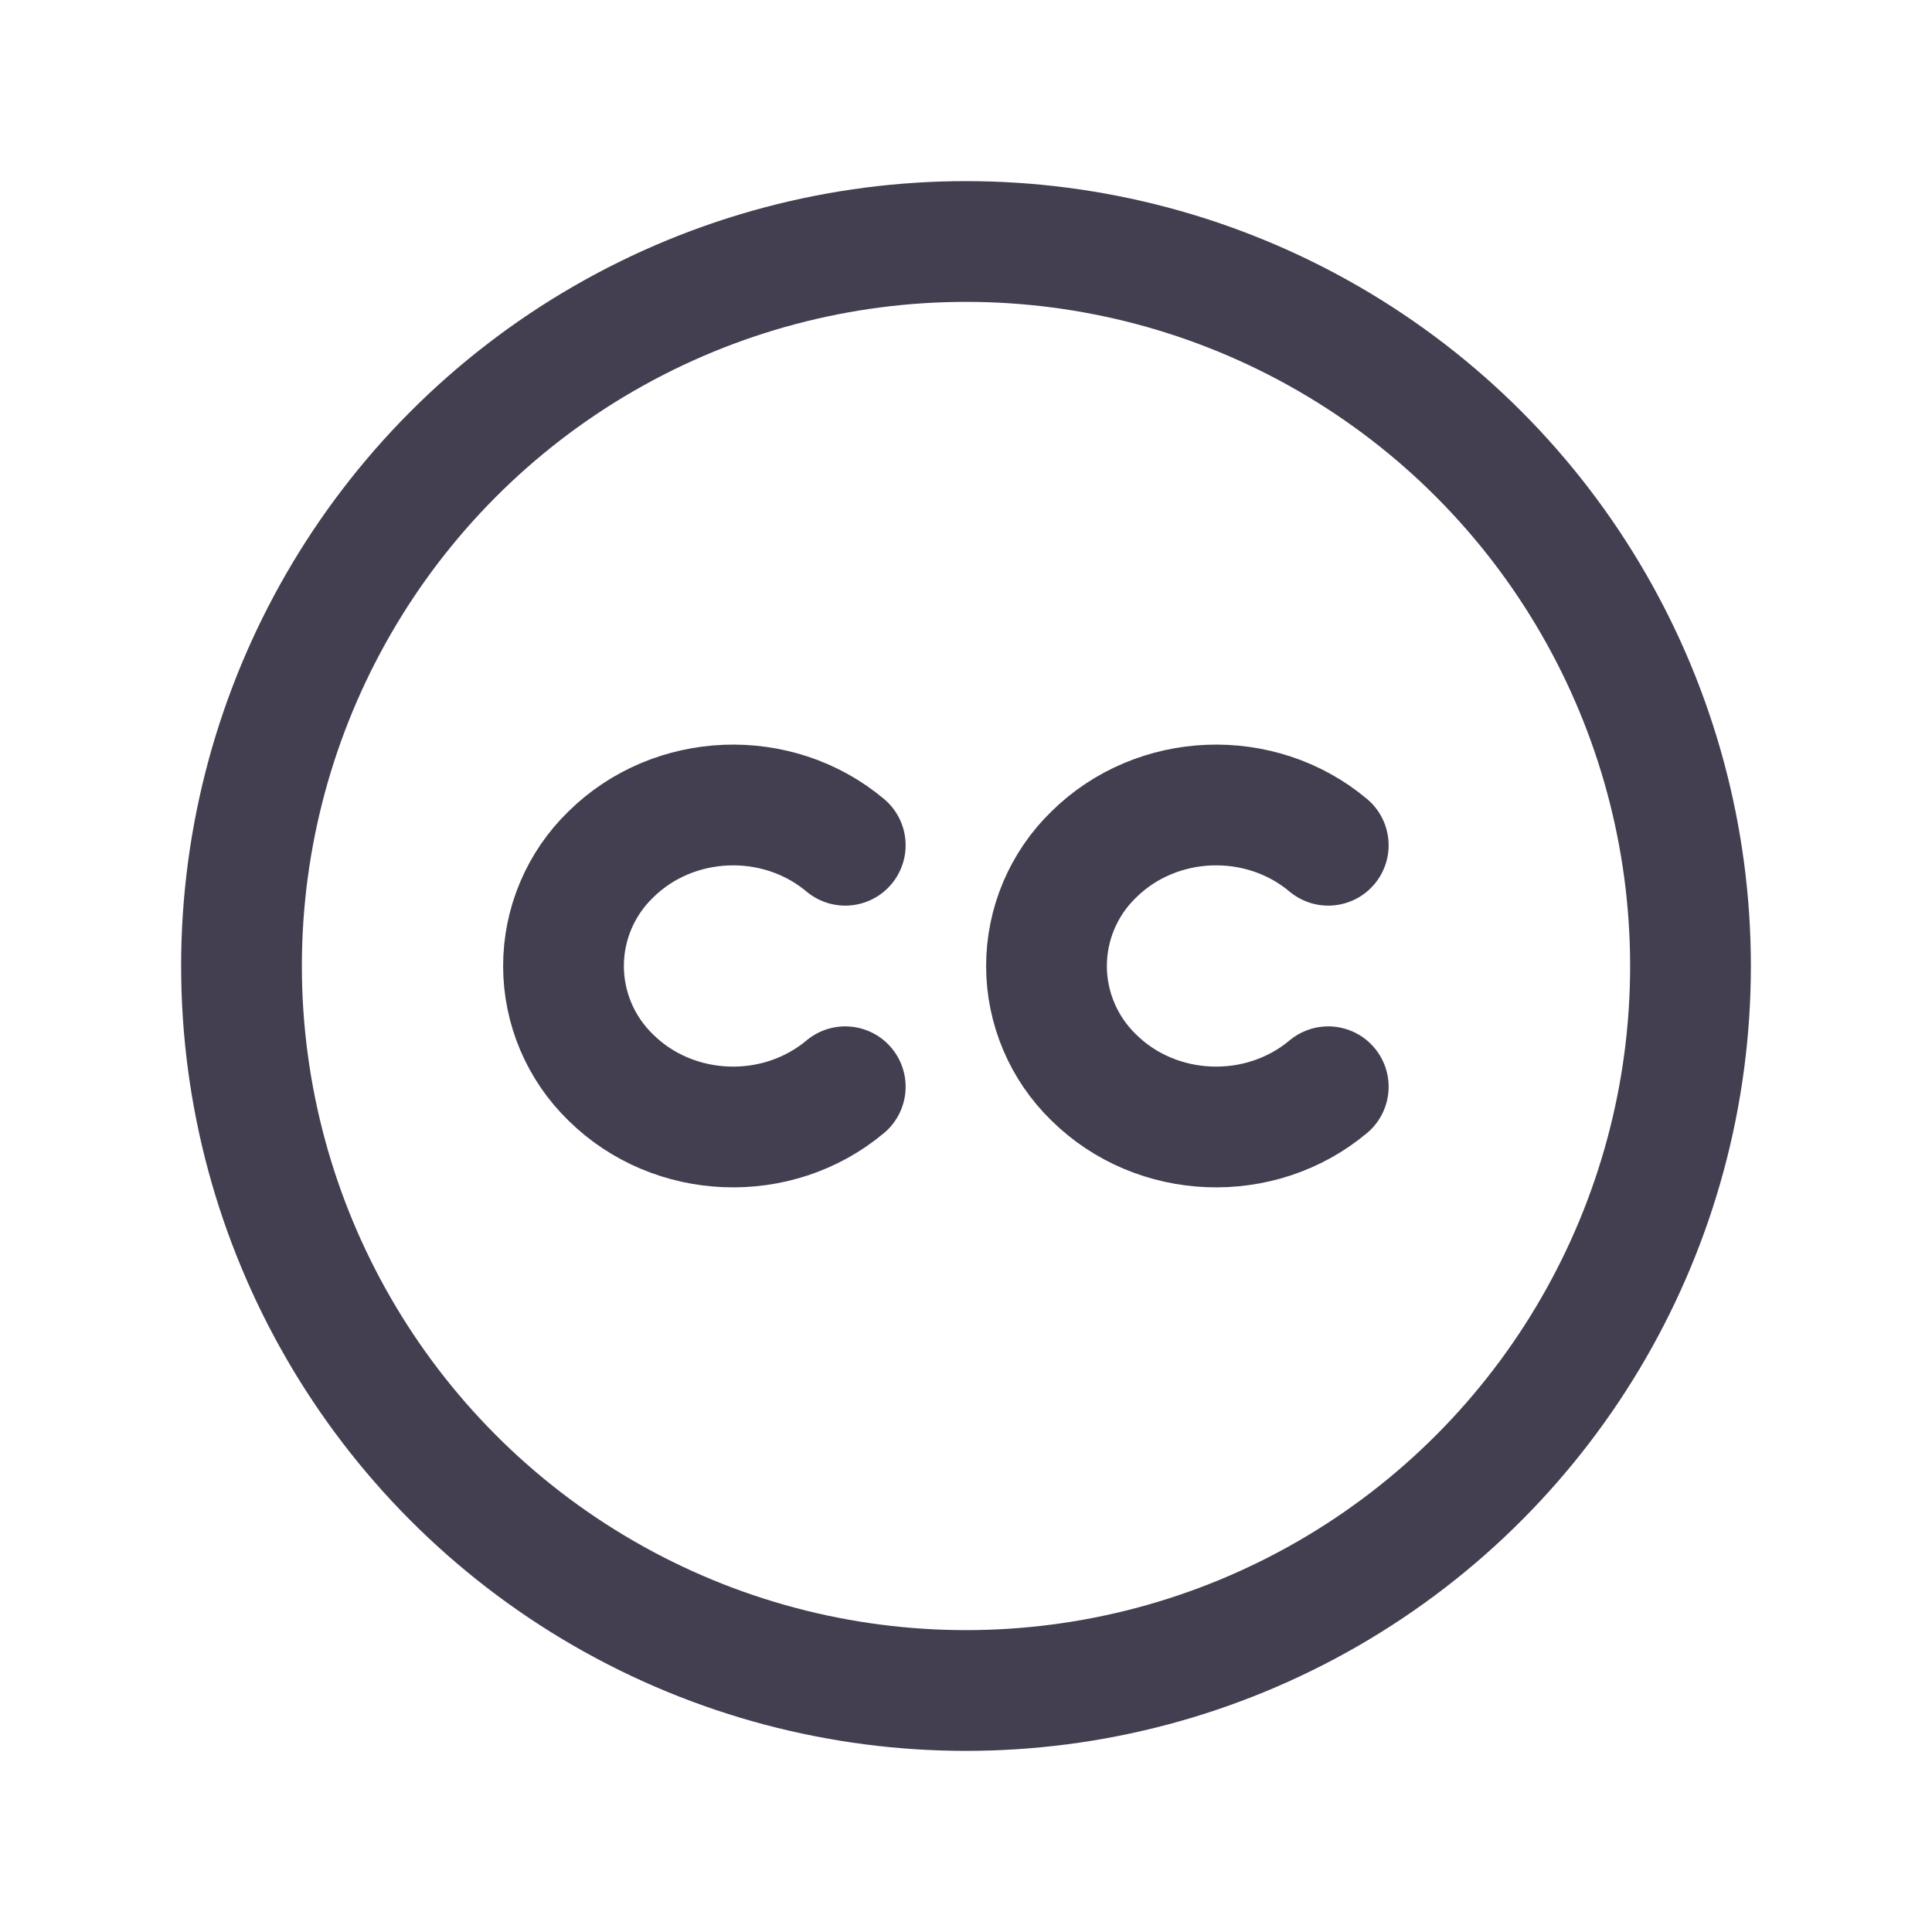 <svg width="24" height="24" viewBox="0 0 24 24" fill="none" xmlns="http://www.w3.org/2000/svg">
<circle cx="12" cy="12" r="9" stroke="#2F2B3D" stroke-opacity="0.9" stroke-width="1.5" stroke-linecap="round" stroke-linejoin="round"/>
<path d="M10.5 10.5C9.653 9.79 8.368 9.842 7.586 10.616C7.212 10.979 7 11.478 7 12C7 12.521 7.212 13.021 7.586 13.384C8.368 14.158 9.653 14.209 10.5 13.5" stroke="#2F2B3D" stroke-opacity="0.9" stroke-width="1.5" stroke-linecap="round" stroke-linejoin="round"/>
<path d="M16.5 10.5C15.653 9.79 14.368 9.842 13.586 10.616C13.212 10.979 13 11.478 13 12C13 12.521 13.212 13.021 13.586 13.384C14.368 14.158 15.653 14.209 16.5 13.5" stroke="#2F2B3D" stroke-opacity="0.9" stroke-width="1.5" stroke-linecap="round" stroke-linejoin="round"/>
</svg>

